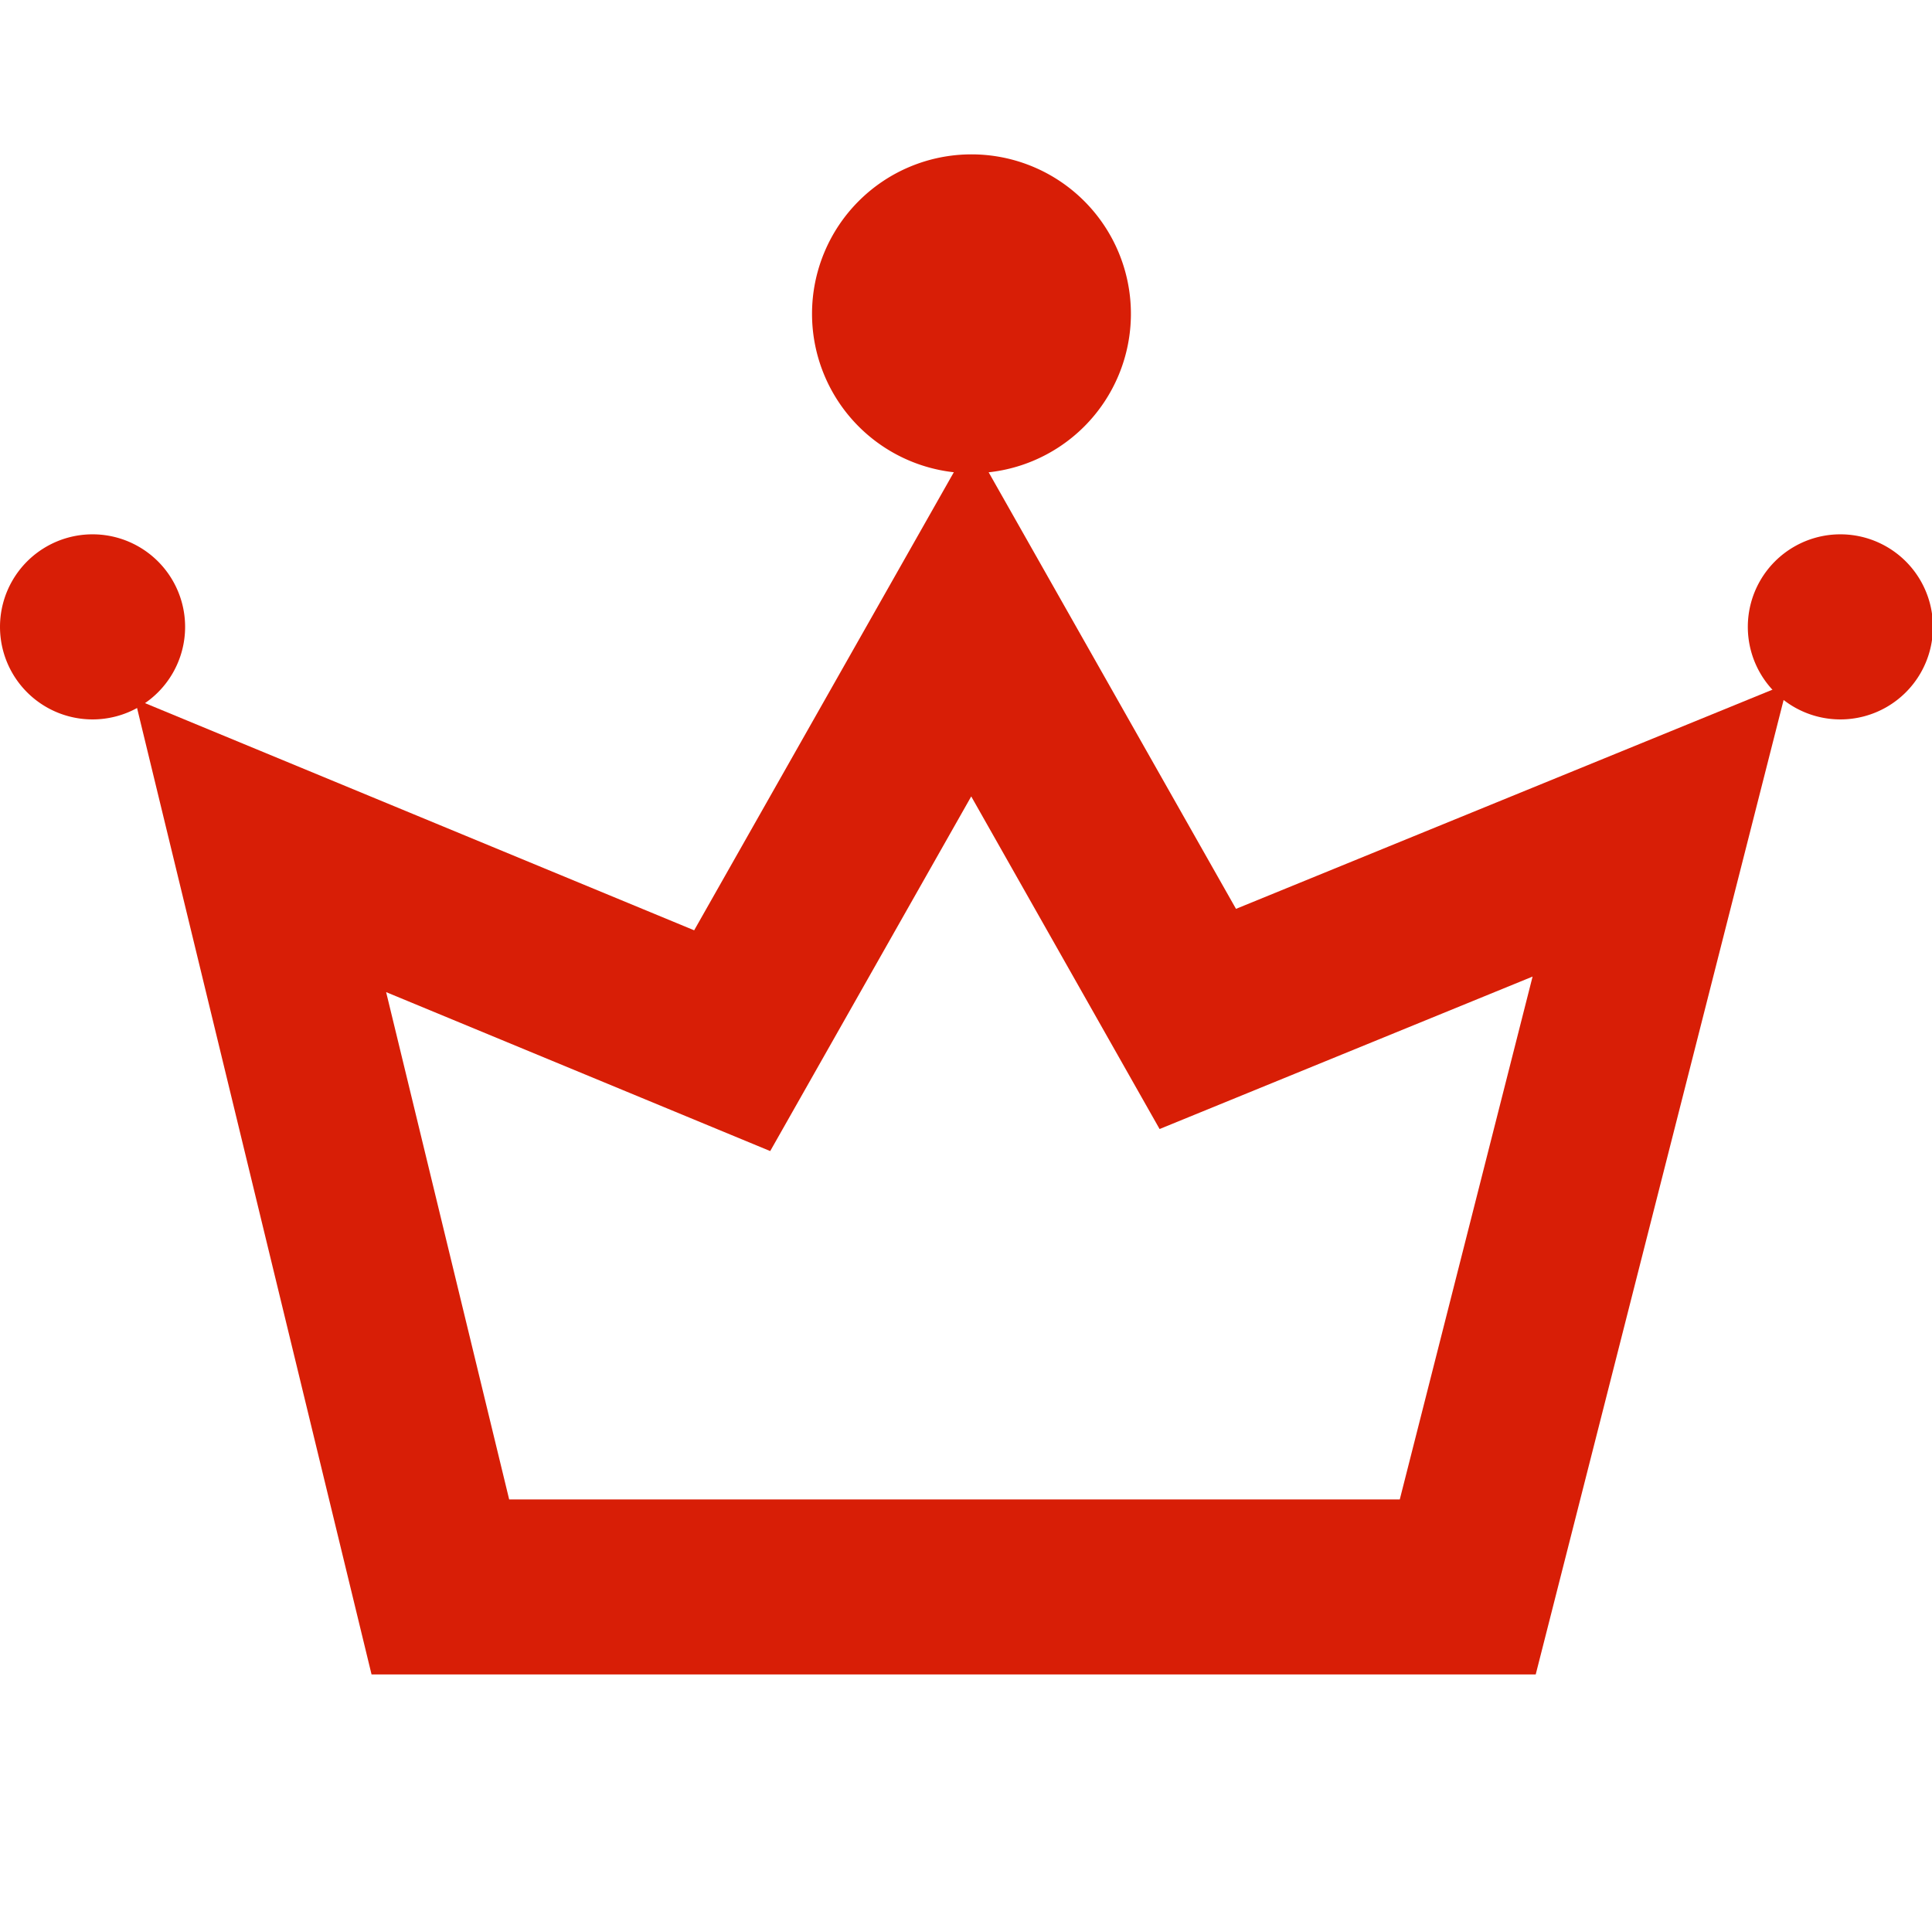 <?xml version="1.0" standalone="no"?><!DOCTYPE svg PUBLIC "-//W3C//DTD SVG 1.1//EN" "http://www.w3.org/Graphics/SVG/1.1/DTD/svg11.dtd"><svg t="1628858594740" class="icon" viewBox="0 0 1026 1024" version="1.1" xmlns="http://www.w3.org/2000/svg" p-id="1463" xmlns:xlink="http://www.w3.org/1999/xlink" width="200.391" height="200"><defs><style type="text/css"></style></defs><path d="M815.552 889.28h-618.24L71.616 371.2 368.64 494.08l147.136-259.584 140.608 248.192 293.056-119.744-133.888 526.336z m-545.152-92.928h472.96l70.528-277.696-198.08 80.96-100.032-176.64-106.752 188.352-203.968-84.416 65.344 269.44z" fill="#d81e06" p-id="1464"></path><path d="M515.904 166.656m-84.672 0a84.672 84.672 0 1 0 169.344 0 84.672 84.672 0 1 0-169.344 0Z" fill="#d81e06" p-id="1465"></path><path d="M49.152 332.928m-49.152 0a49.152 49.152 0 1 0 98.304 0 49.152 49.152 0 1 0-98.304 0Z" fill="#d81e06" p-id="1466"></path><path d="M977.344 332.928m-49.152 0a49.152 49.152 0 1 0 98.304 0 49.152 49.152 0 1 0-98.304 0Z" fill="#d81e06" p-id="1467"></path></svg>